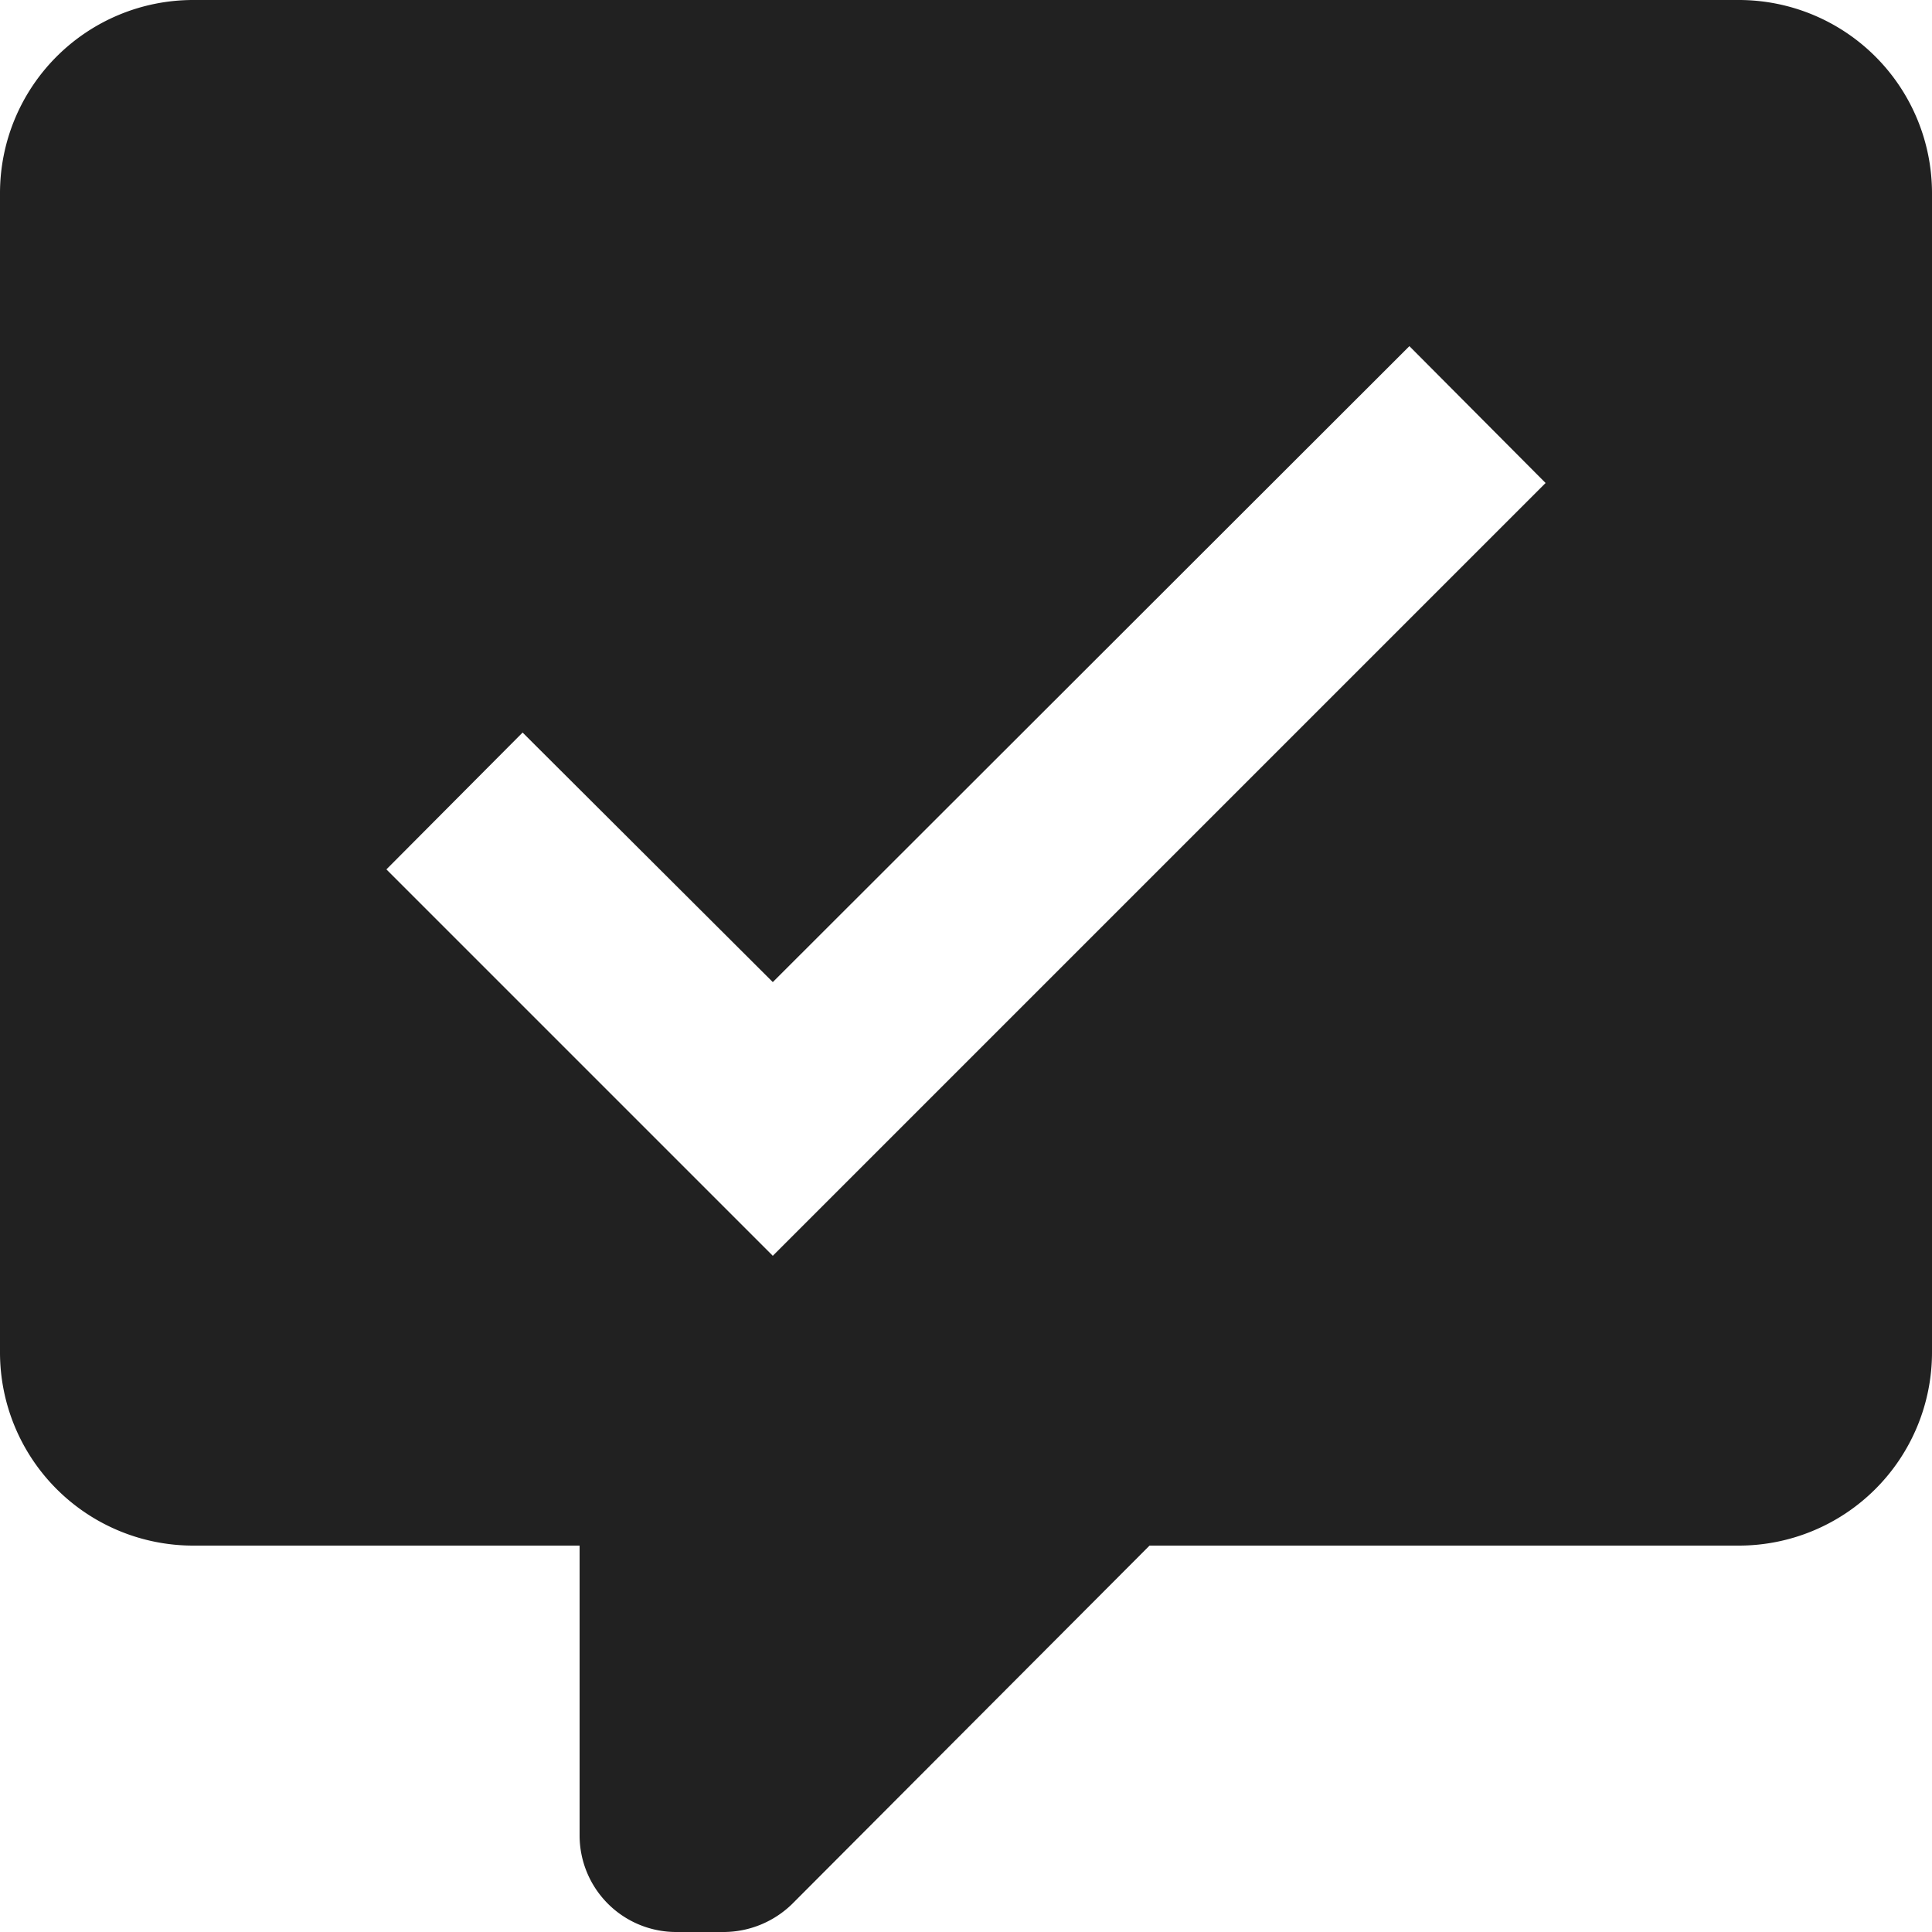 <svg xmlns="http://www.w3.org/2000/svg" width="24" height="24" viewBox="0 0 24 24">
  <path id="Path_comment-check" data-name="Path / comment-check" d="M10.4,26a1.2,1.2,0,0,1-1.2-1.2V21.2H4.4A2.4,2.4,0,0,1,2,18.8V4.4A2.4,2.4,0,0,1,4.4,2H23.6A2.4,2.4,0,0,1,26,4.4V18.8a2.4,2.4,0,0,1-2.4,2.4H16.28l-4.44,4.452A1.223,1.223,0,0,1,11,26h-.6m1.2-8.4L21.2,8,19.508,6.3,11.6,14.2l-3.108-3.1L6.8,12.8Z" transform="translate(-2 -2)" fill="#212121"/>
</svg>

